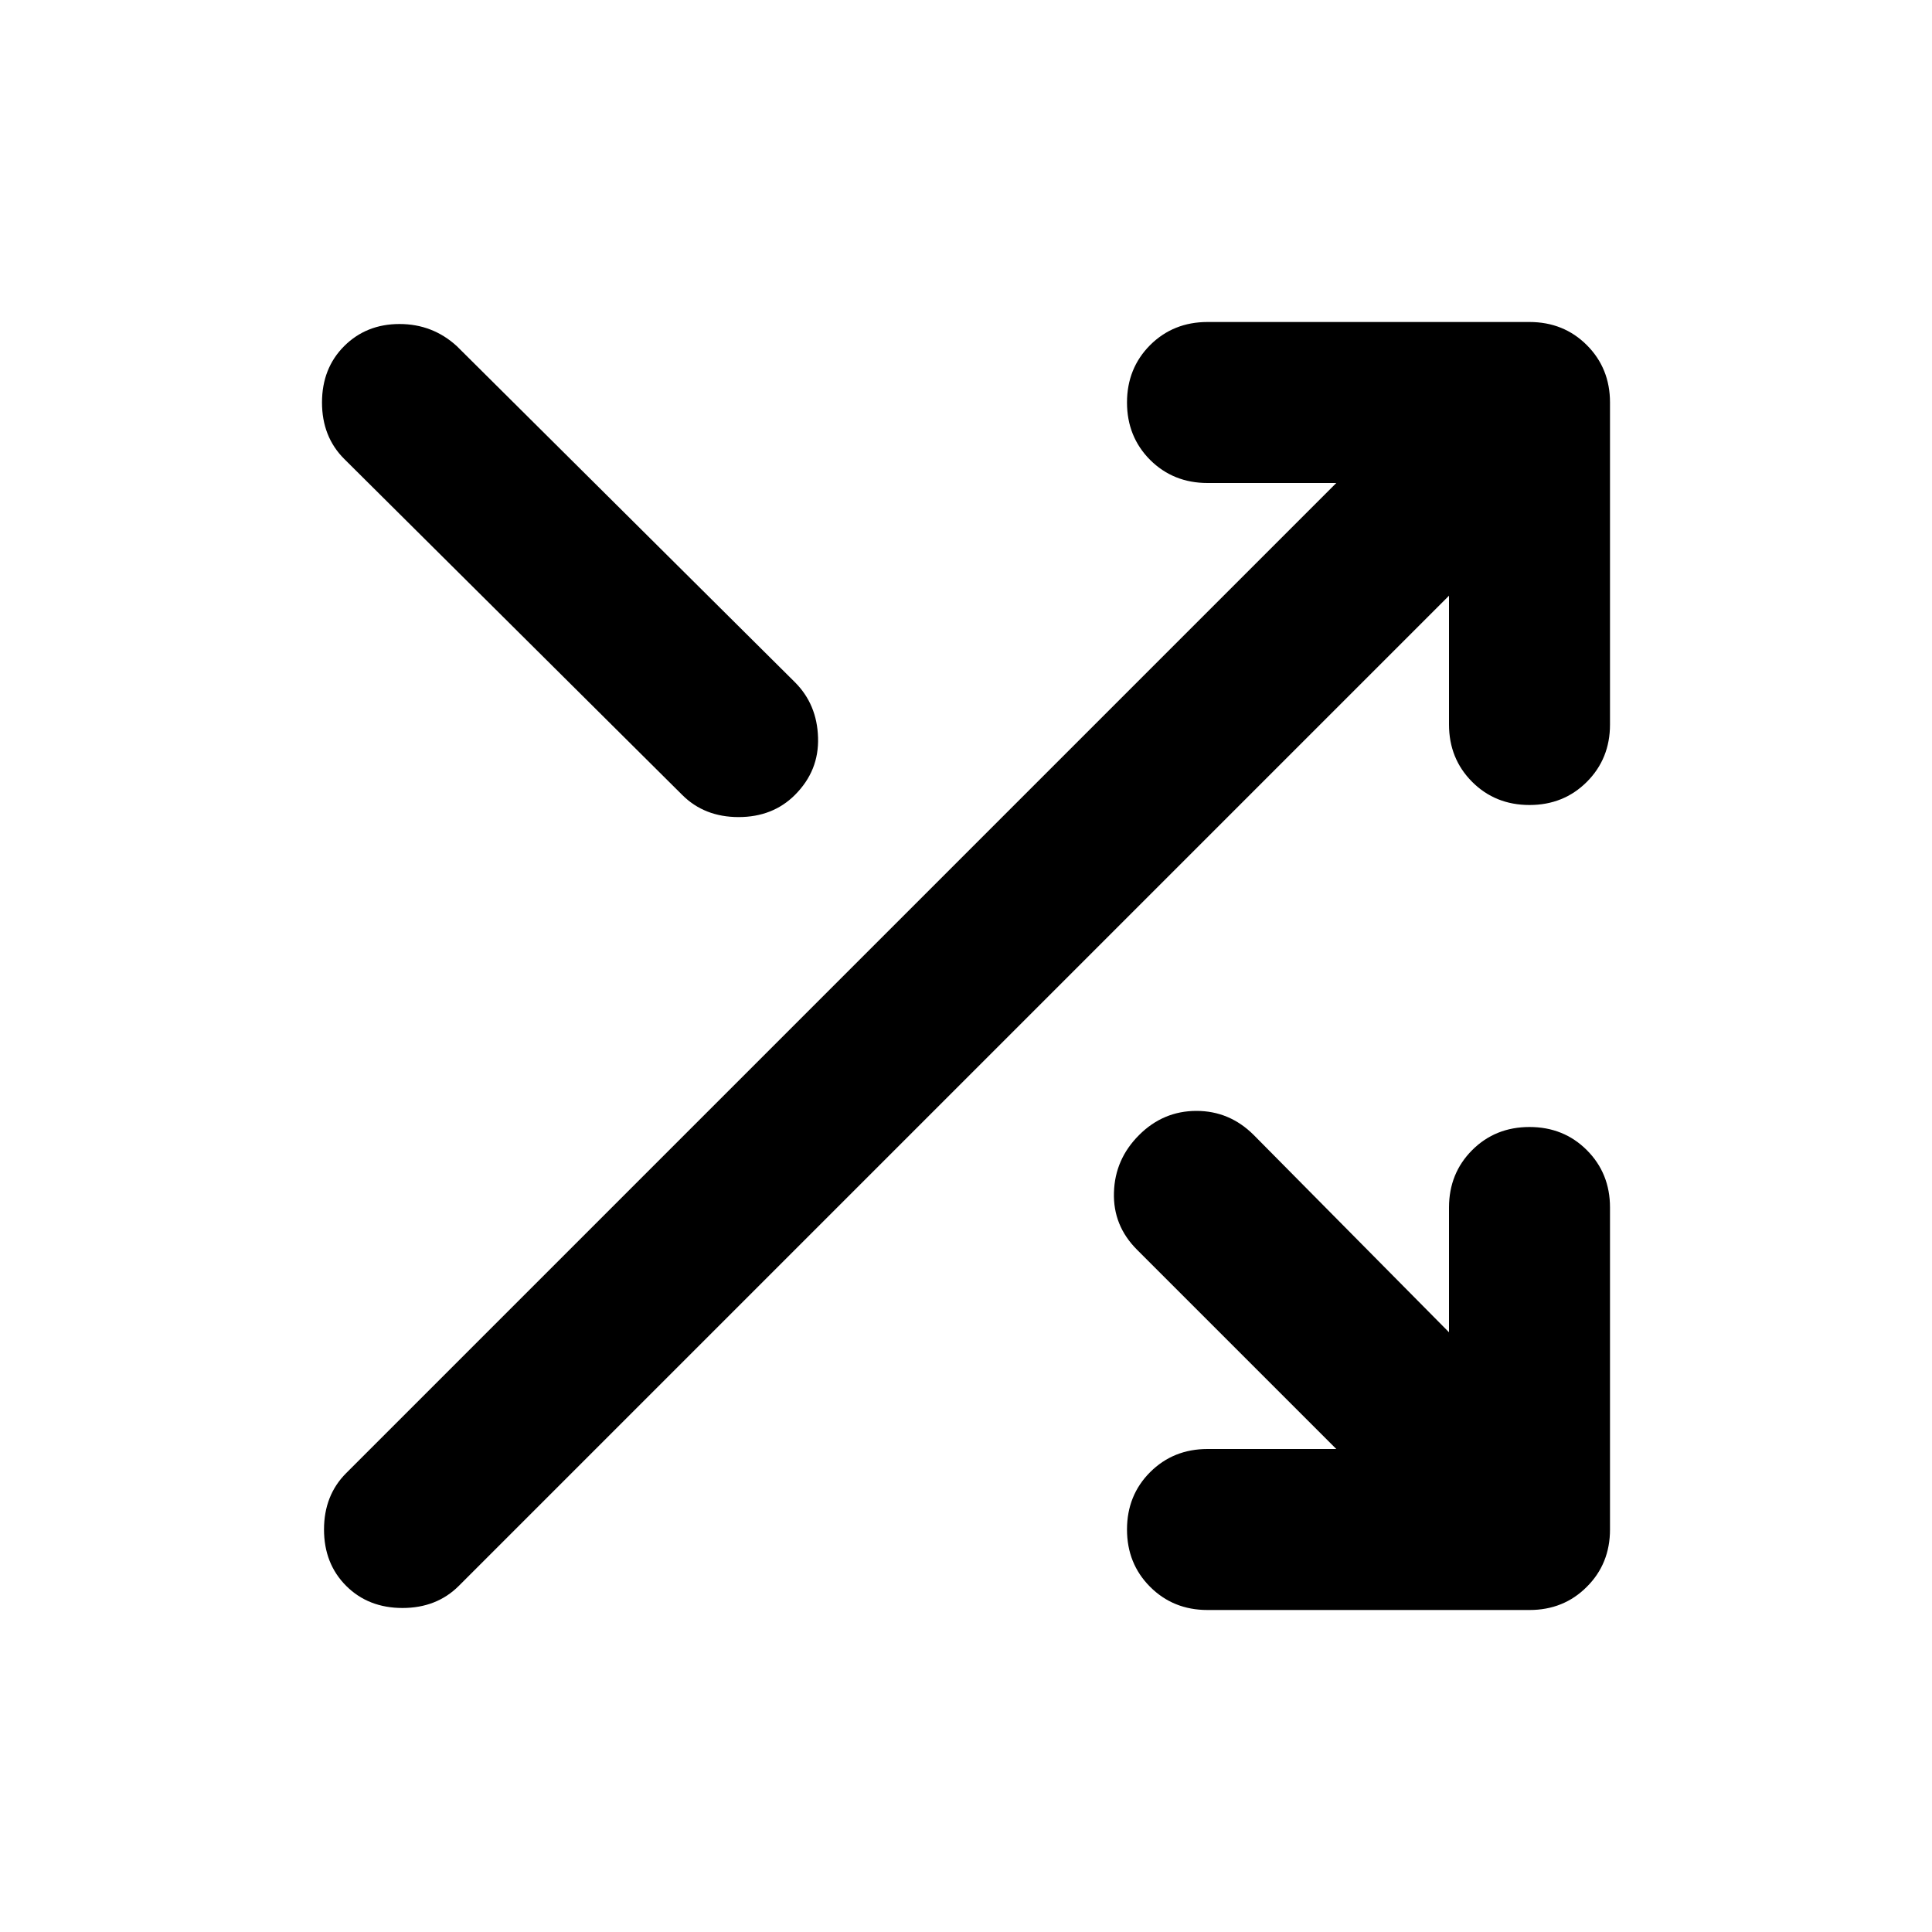<svg width="24" height="24" viewBox="0 0 24 24" fill="none" xmlns="http://www.w3.org/2000/svg">
<path d="M15 20C14.717 20 14.479 19.904 14.287 19.712C14.096 19.521 14 19.283 14 19C14 18.717 14.096 18.479 14.287 18.288C14.479 18.096 14.717 18 15 18H16.6L14.125 15.525C13.925 15.325 13.829 15.088 13.838 14.812C13.846 14.537 13.95 14.3 14.15 14.1C14.35 13.9 14.588 13.8 14.863 13.8C15.137 13.8 15.375 13.9 15.575 14.1L18 16.55V15C18 14.717 18.096 14.479 18.288 14.287C18.479 14.096 18.717 14 19 14C19.283 14 19.521 14.096 19.712 14.287C19.904 14.479 20 14.717 20 15V19C20 19.283 19.904 19.521 19.712 19.712C19.521 19.904 19.283 20 19 20H15ZM4.3 19.7C4.117 19.517 4.025 19.283 4.025 19C4.025 18.717 4.117 18.483 4.3 18.3L16.6 6H15C14.717 6 14.479 5.904 14.287 5.713C14.096 5.521 14 5.283 14 5C14 4.717 14.096 4.479 14.287 4.287C14.479 4.096 14.717 4 15 4H19C19.283 4 19.521 4.096 19.712 4.287C19.904 4.479 20 4.717 20 5V9C20 9.283 19.904 9.521 19.712 9.713C19.521 9.904 19.283 10 19 10C18.717 10 18.479 9.904 18.288 9.713C18.096 9.521 18 9.283 18 9V7.4L5.7 19.7C5.517 19.883 5.283 19.975 5 19.975C4.717 19.975 4.483 19.883 4.3 19.7ZM4.275 5.7C4.092 5.517 4 5.283 4 5C4 4.717 4.092 4.483 4.275 4.3C4.458 4.117 4.688 4.025 4.963 4.025C5.237 4.025 5.475 4.117 5.675 4.3L9.875 8.475C10.058 8.658 10.154 8.887 10.162 9.162C10.171 9.438 10.075 9.675 9.875 9.875C9.692 10.058 9.458 10.15 9.175 10.15C8.892 10.15 8.658 10.058 8.475 9.875L4.275 5.7Z" fill="#2E2F38" style="fill:#2E2F38;fill:color(display-p3 0.18 0.184 0.22);fill-opacity:1;"/>
</svg>
